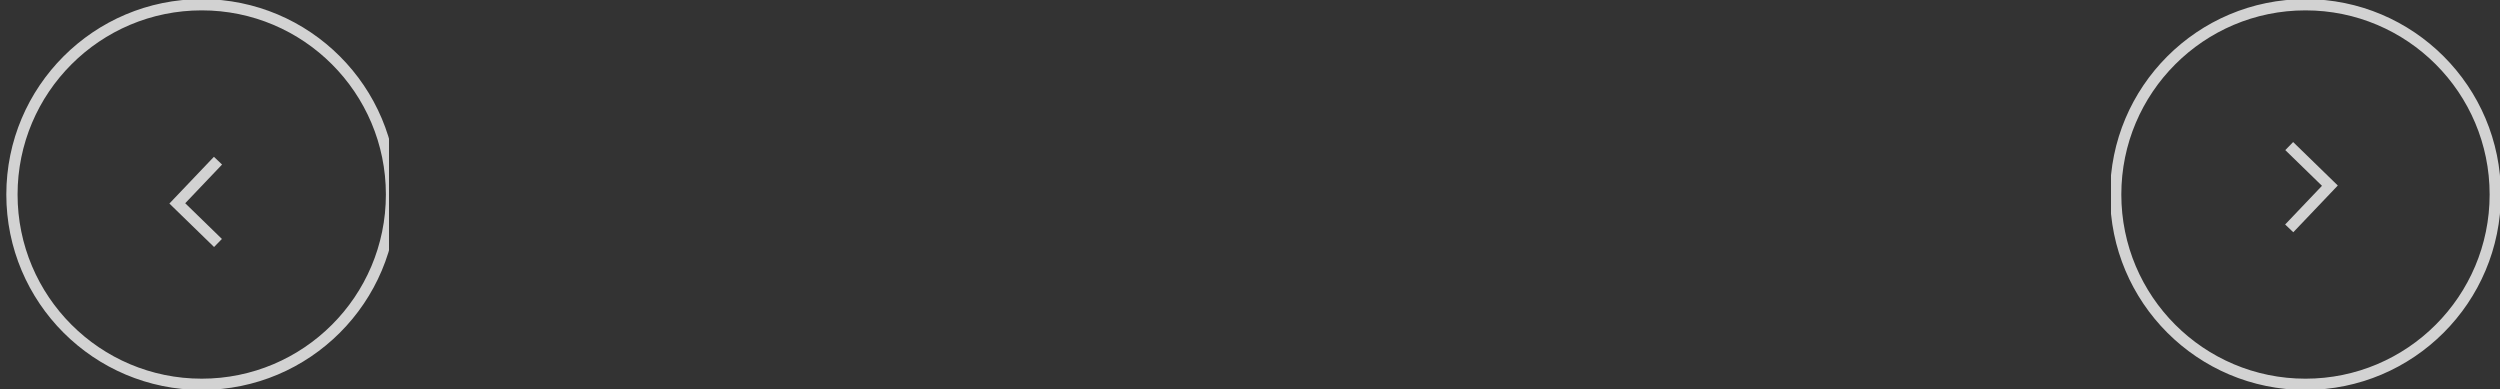 <svg width="347" height="54" viewBox="0 0 347 54" fill="none" xmlns="http://www.w3.org/2000/svg">
<rect x="0" y="0" width="347" height="54" fill="#333333" stroke="none"/>
<g clip-path="url(#clip0_1686_1733)">
<g opacity="0.78">
<path d="M320 0.659C305.452 0.659 293.659 12.452 293.659 27C293.659 41.548 305.452 53.342 320 53.342C334.548 53.342 346.342 41.548 346.342 27C346.342 12.452 334.548 0.659 320 0.659Z" stroke="white" stroke-width="1.561"/>
<path d="M317.743 20.275L323.389 25.77L317.743 31.698" stroke="white" stroke-width="1.561"/>
</g>
</g>
<g clip-path="url(#clip1_1686_1733)">
<g opacity="0.78">
<path d="M28 53.341C42.548 53.341 54.341 41.548 54.341 27C54.341 12.452 42.548 0.658 28 0.658C13.452 0.658 1.658 12.452 1.658 27C1.658 41.548 13.452 53.341 28 53.341Z" stroke="white" stroke-width="1.561"/>
<path d="M30.257 33.725L24.61 28.23L30.257 22.302" stroke="white" stroke-width="1.561"/>
</g>
</g>
<defs>
<clipPath id="clip0_1686_1733">
<rect width="54" height="54" fill="white" transform="matrix(-1 0 0 -1 347 54)"/>
</clipPath>
<clipPath id="clip1_1686_1733">
<rect width="54" height="54" fill="white"/>
</clipPath>
</defs>
</svg>
